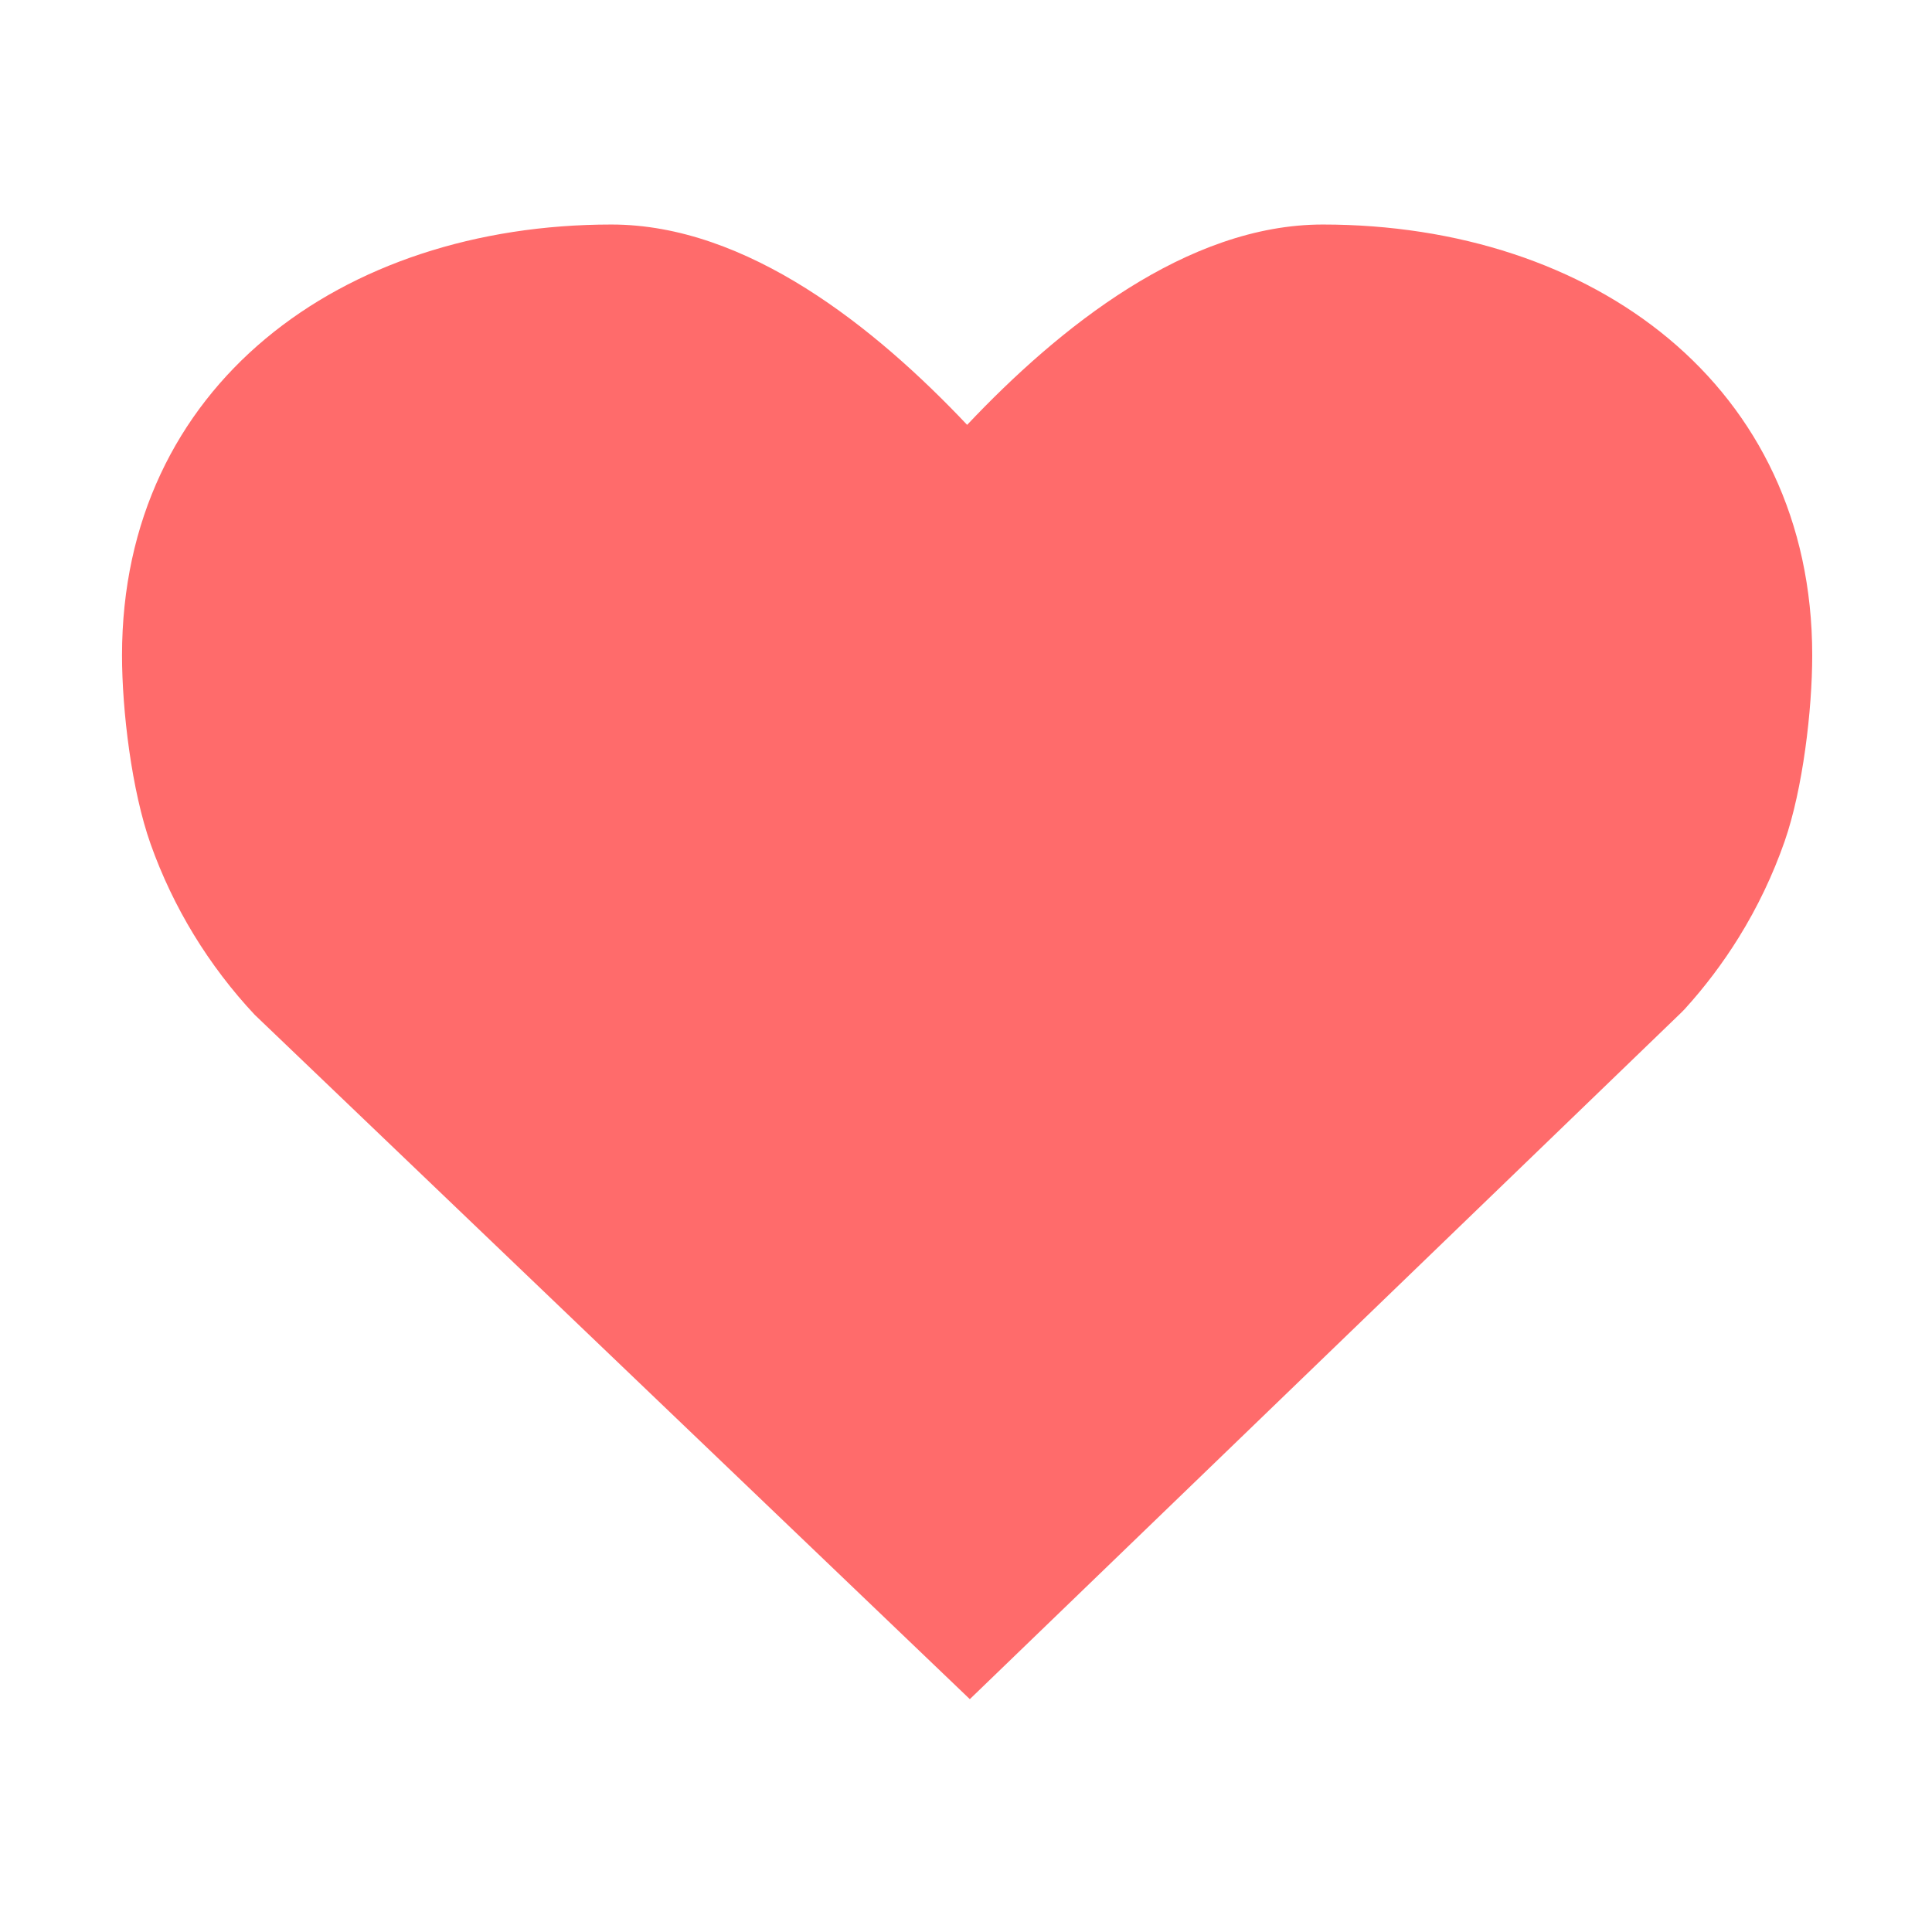 <?xml version="1.0" standalone="no"?><!DOCTYPE svg PUBLIC "-//W3C//DTD SVG 1.1//EN" "http://www.w3.org/Graphics/SVG/1.1/DTD/svg11.dtd"><svg t="1574073993407" class="icon" viewBox="0 0 1024 1024" version="1.1" xmlns="http://www.w3.org/2000/svg" p-id="2349" xmlns:xlink="http://www.w3.org/1999/xlink" width="75" height="75"><defs><style type="text/css"></style></defs><path d="M514.031 900.587 135.016 537.873c-12.114-12.916-23.009-27.228-32.347-42.551-9.21-15.099-16.879-31.208-22.816-47.895-10.06-28.319-15.179-70.809-15.179-100.107 0-143.042 116.358-228.32 259.4-228.32 72.01 0 139.913 54.723 188.529 106.179C561.204 173.725 629.123 119.001 701.133 119.001c143.025 0 259.384 85.278 259.384 228.32 0 28.801-4.942 70.84-14.665 98.727-6.209 17.746-14.376 34.881-24.324 50.895-8.359 13.478-18.003 26.25-28.672 37.979l-2.037 2.054L514.031 900.587z" fill="#FF6B6B" p-id="2350"></path></svg>